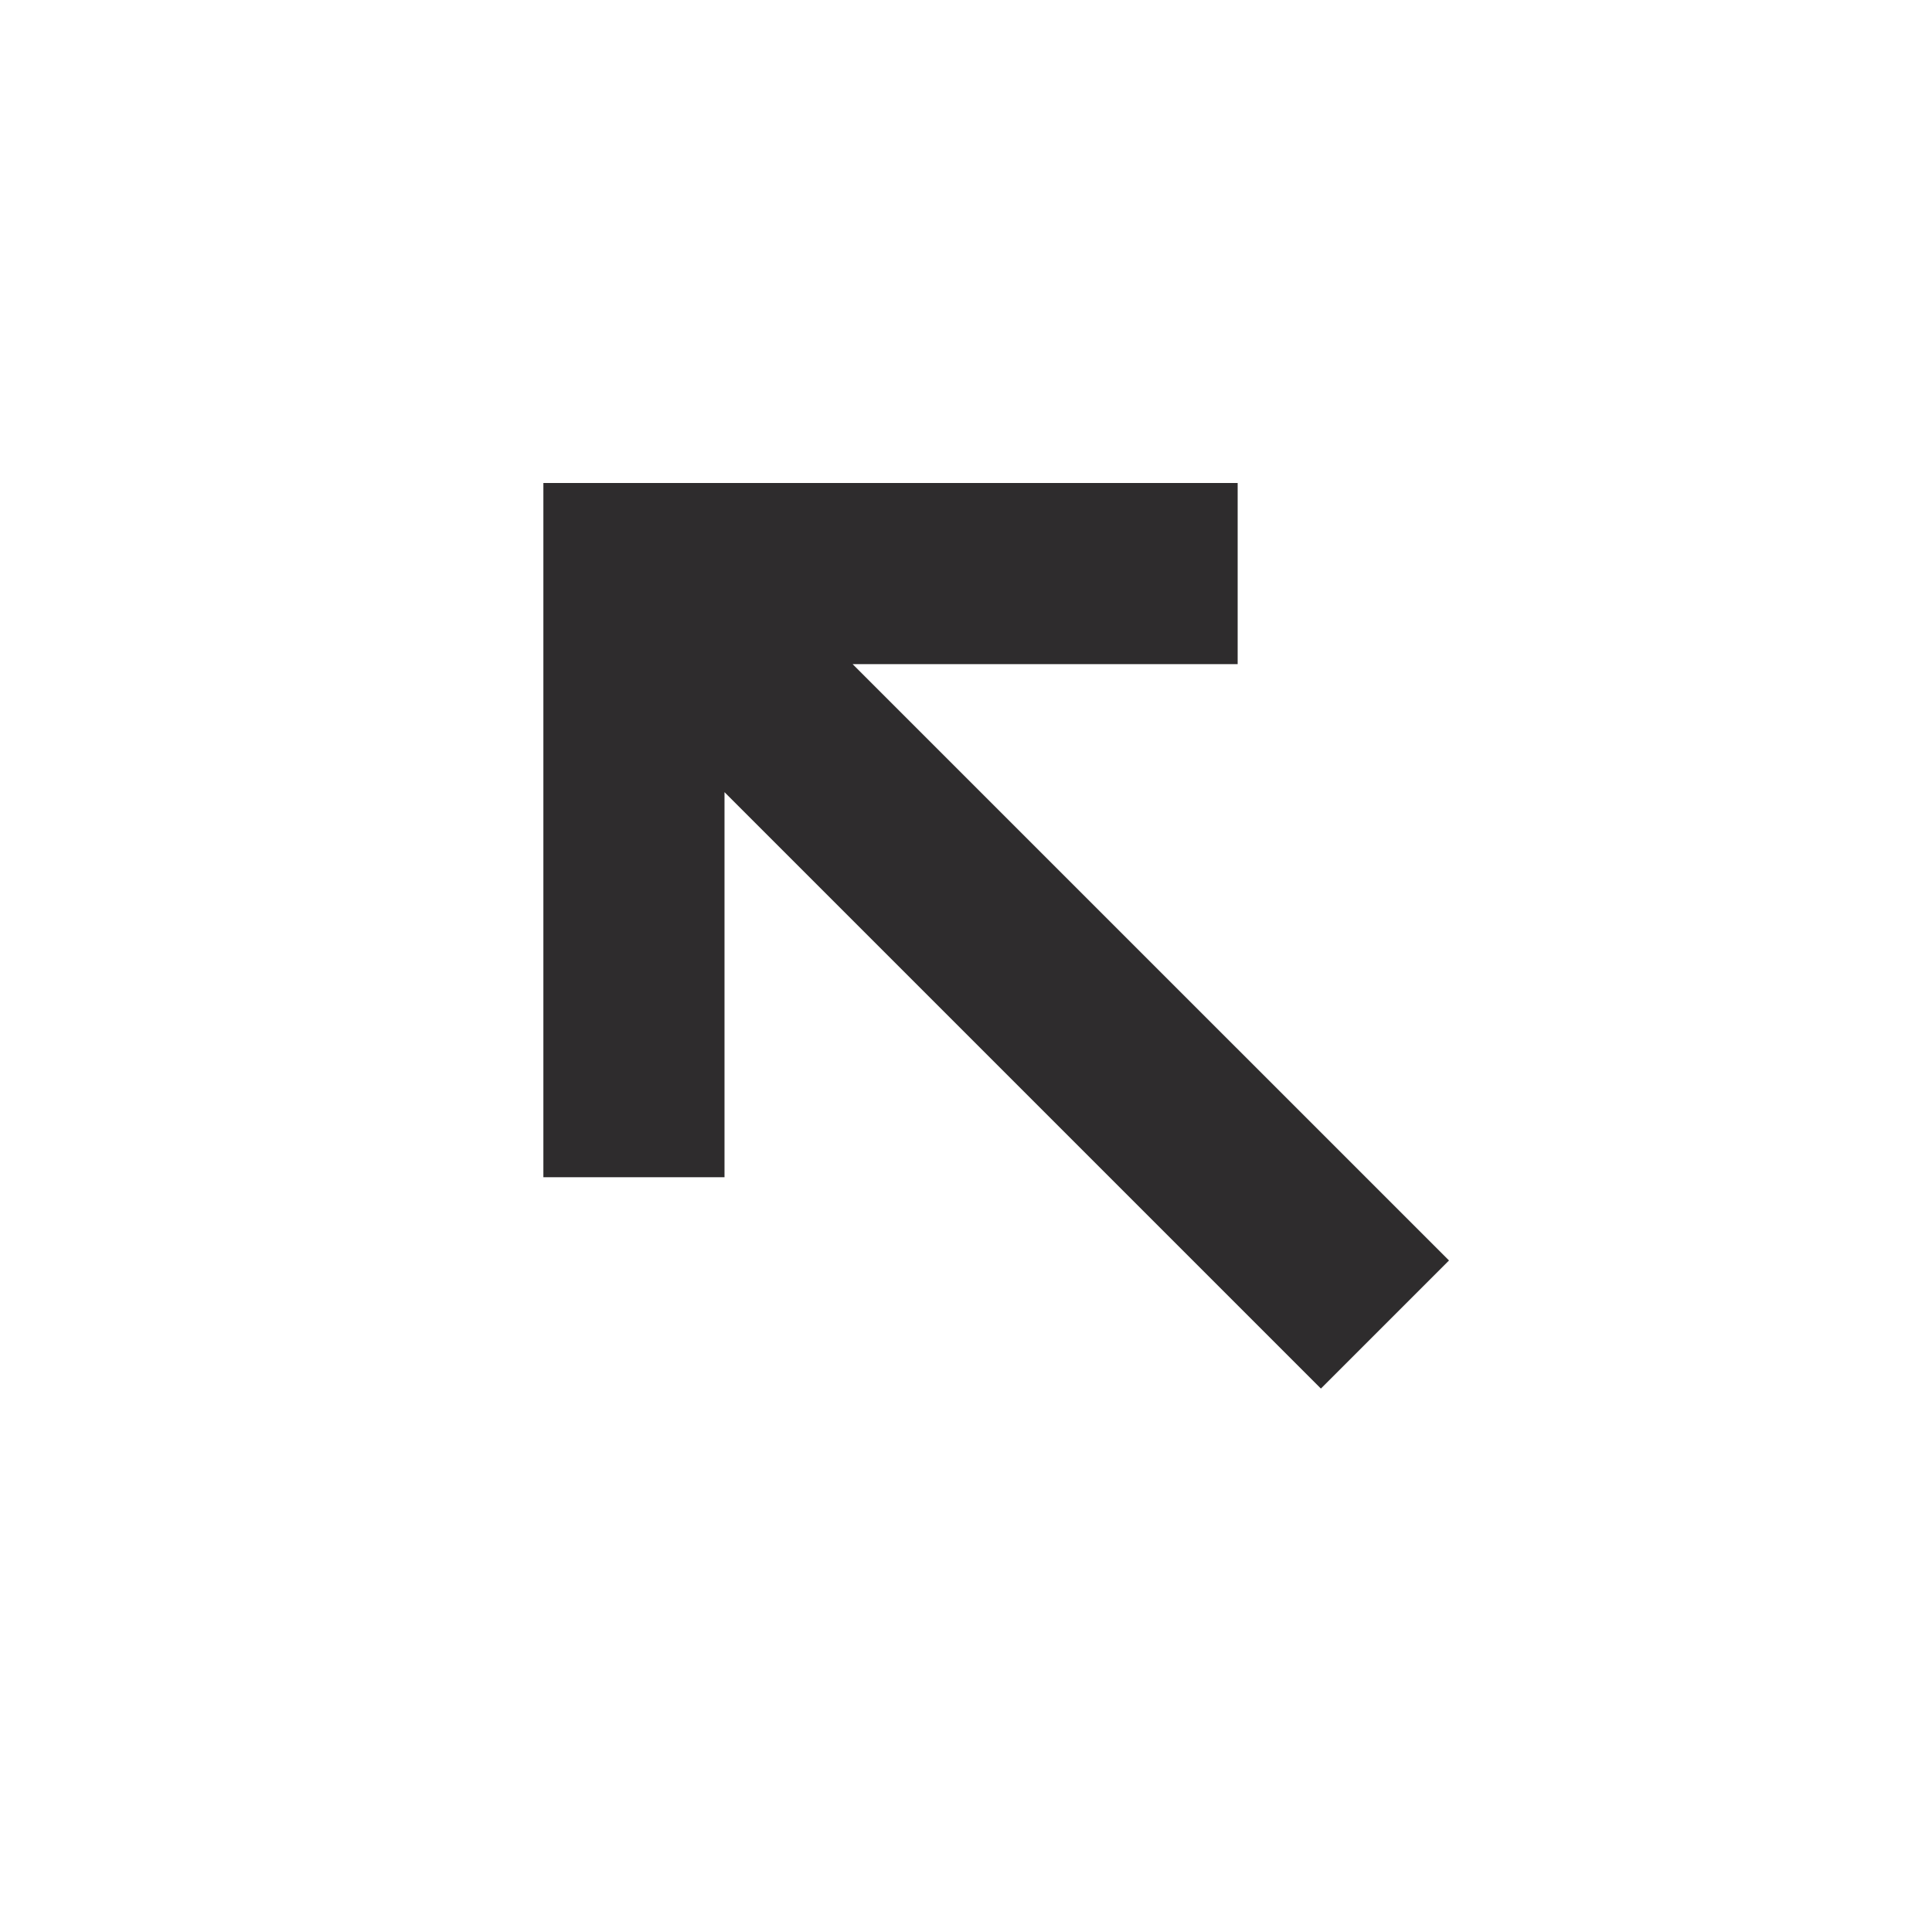 <svg xmlns="http://www.w3.org/2000/svg" viewBox="0 0 64 64" aria-labelledby="title"
aria-describedby="desc" role="img" xmlns:xlink="http://www.w3.org/1999/xlink"
width="64" height="64">
  <title>Arrow Left Up</title>
  <desc>A solid styled icon from Orion Icon Library.</desc>
  <path data-name="layer1"
  fill="#2e2c2d" d="M28.244 22h12.755v-6H18v22.998h6V26.241l19.757 19.757L48 41.755 28.244 22z"></path>
</svg>